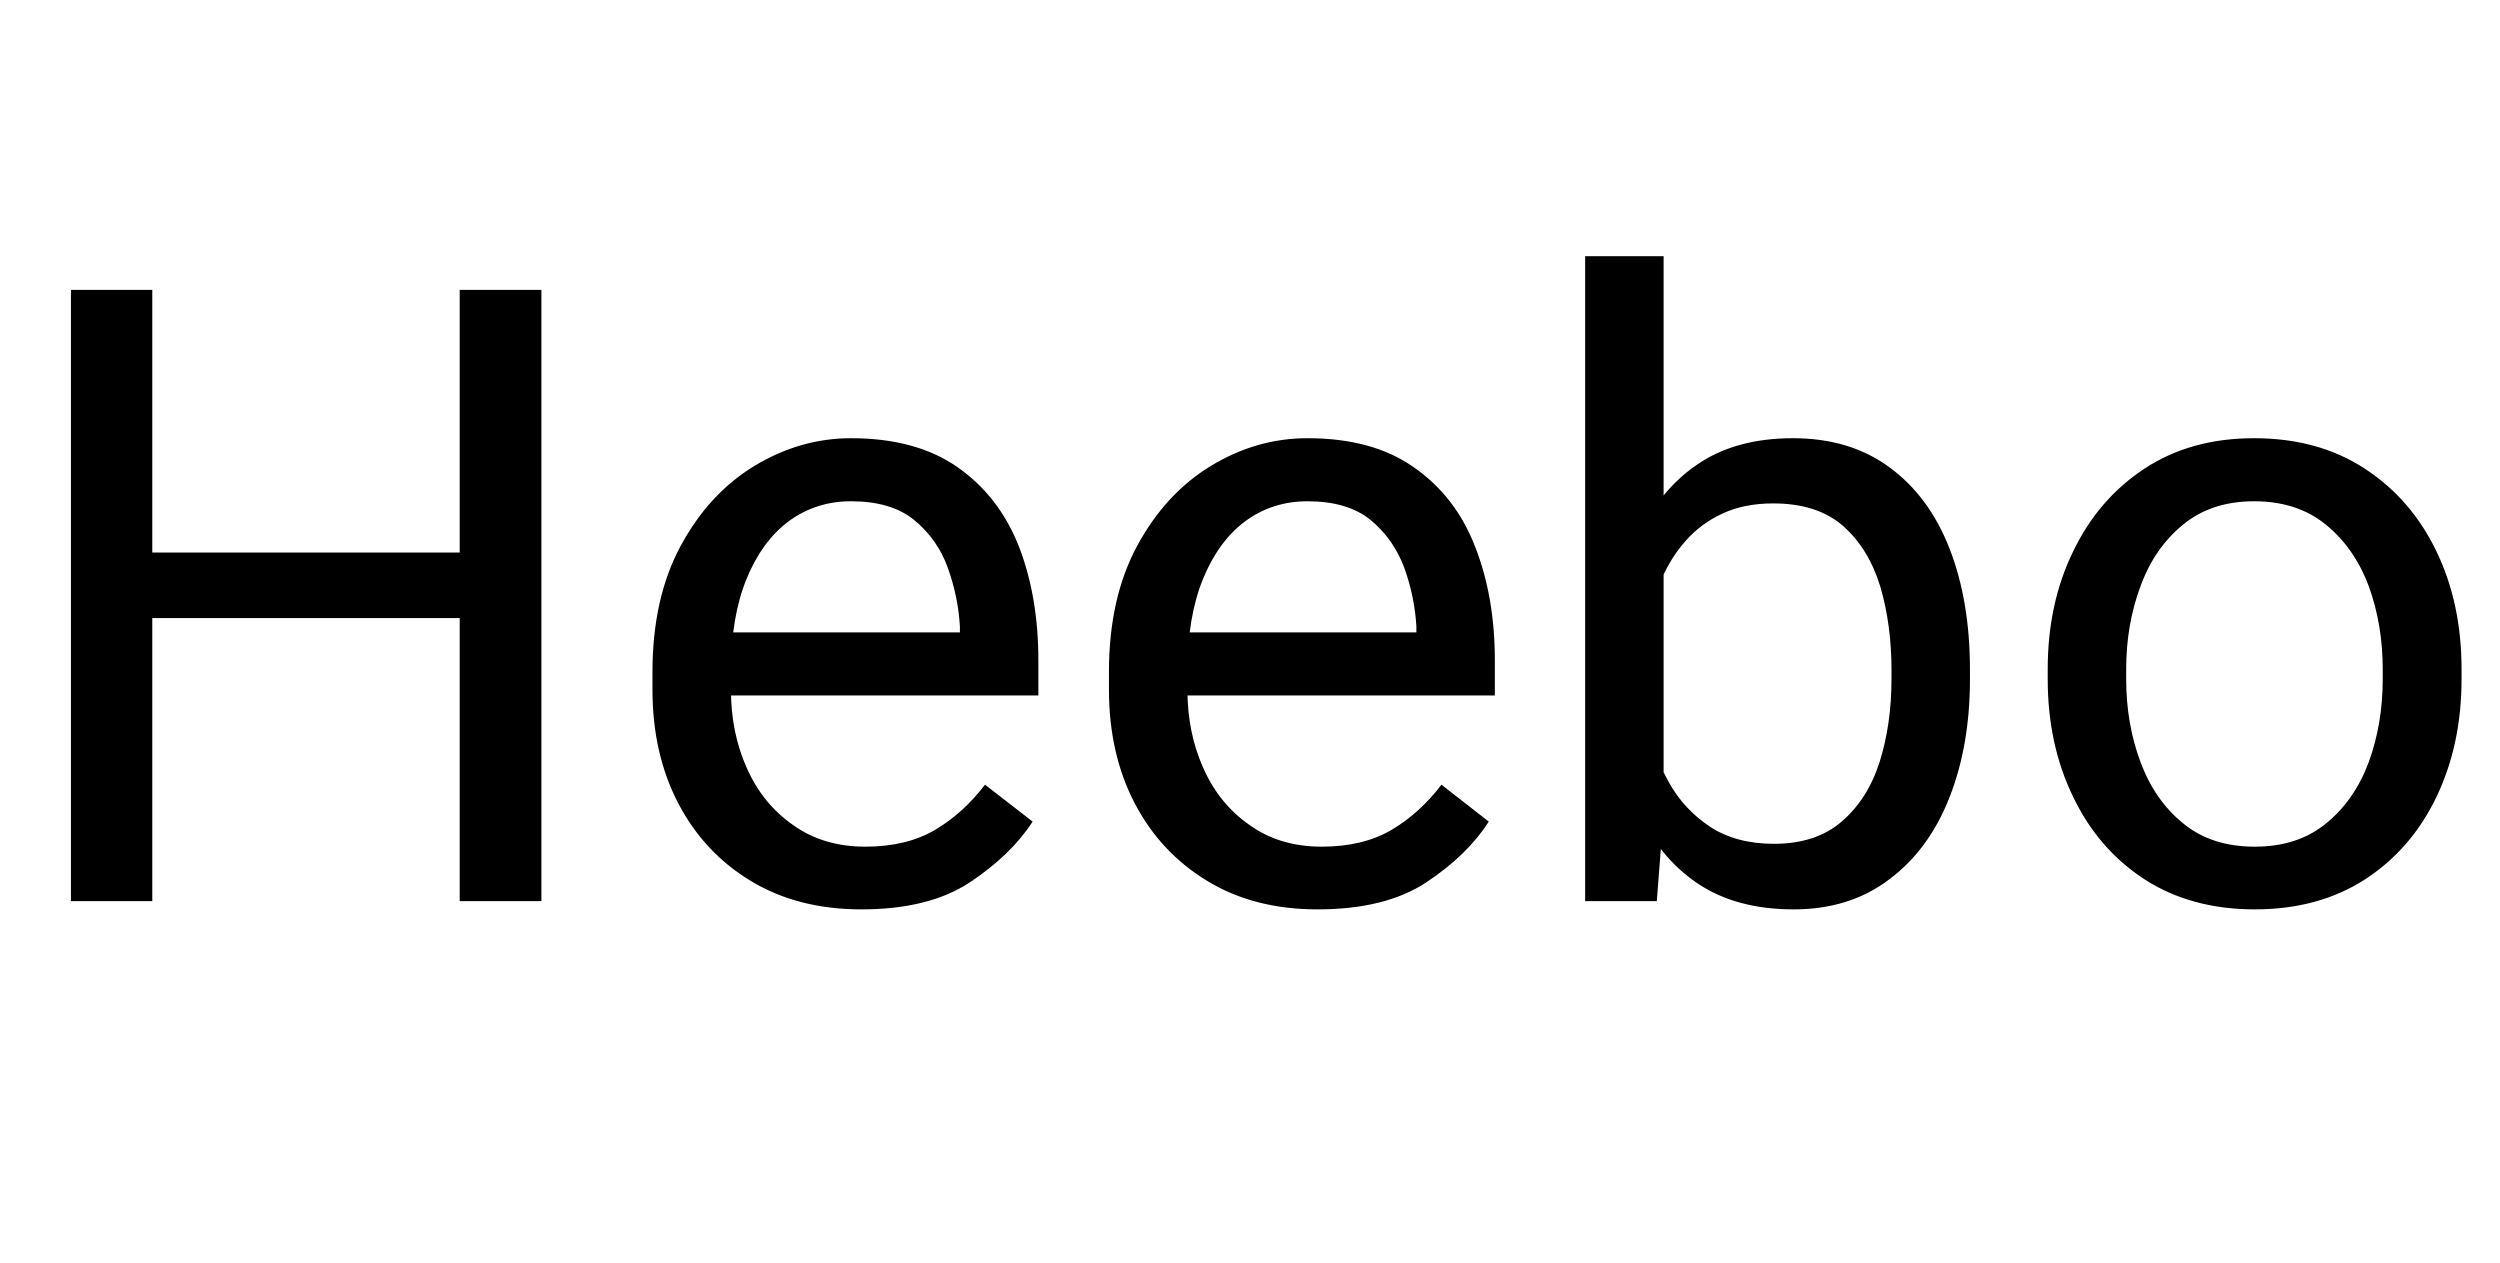 <svg xmlns="http://www.w3.org/2000/svg" xmlns:xlink="http://www.w3.org/1999/xlink" width="69.773" height="35.25"><path fill="black" d="M13.11 15.42L13.11 17.25L3.90 17.25L3.90 15.42L13.11 15.42ZM4.25 8.09L4.25 25.15L1.98 25.15L1.98 8.09L4.25 8.09ZM15.11 8.09L15.11 25.15L12.83 25.15L12.83 8.09L15.11 8.09ZM24.04 25.38L24.04 25.38Q22.27 25.38 20.96 24.59Q19.65 23.80 18.93 22.42Q18.21 21.04 18.21 19.25L18.21 19.25L18.21 18.75Q18.21 16.69 19.00 15.23Q19.79 13.77 21.06 13.00Q22.34 12.23 23.75 12.23L23.75 12.23Q25.58 12.23 26.74 13.05Q27.89 13.86 28.44 15.26Q28.98 16.66 28.98 18.43L28.98 18.43L28.98 19.41L19.51 19.41L19.51 17.65L26.79 17.65L26.79 17.48Q26.74 16.64 26.45 15.84Q26.16 15.04 25.51 14.51Q24.87 13.99 23.75 13.99L23.75 13.99Q22.77 13.99 22.01 14.55Q21.26 15.11 20.83 16.17Q20.40 17.23 20.40 18.75L20.40 18.75L20.40 19.25Q20.40 20.46 20.85 21.45Q21.29 22.44 22.14 23.03Q22.98 23.63 24.15 23.63L24.15 23.63Q25.30 23.63 26.10 23.16Q26.89 22.69 27.49 21.90L27.49 21.90L28.82 22.93Q28.21 23.87 27.06 24.63Q25.92 25.38 24.04 25.38ZM36.77 25.38L36.77 25.38Q35.00 25.38 33.70 24.59Q32.39 23.80 31.67 22.42Q30.95 21.04 30.95 19.25L30.95 19.25L30.95 18.75Q30.95 16.69 31.74 15.23Q32.53 13.77 33.80 13.00Q35.07 12.23 36.49 12.23L36.49 12.23Q38.32 12.23 39.47 13.05Q40.63 13.86 41.17 15.26Q41.72 16.66 41.72 18.43L41.72 18.43L41.72 19.41L32.25 19.41L32.25 17.65L39.53 17.65L39.53 17.48Q39.48 16.64 39.19 15.84Q38.89 15.04 38.25 14.51Q37.61 13.99 36.49 13.99L36.49 13.99Q35.51 13.99 34.75 14.55Q34.00 15.11 33.57 16.17Q33.14 17.23 33.14 18.75L33.14 18.75L33.14 19.25Q33.14 20.46 33.59 21.45Q34.03 22.44 34.88 23.03Q35.72 23.63 36.89 23.63L36.89 23.63Q38.04 23.63 38.84 23.16Q39.63 22.69 40.23 21.90L40.23 21.90L41.55 22.93Q40.95 23.87 39.80 24.63Q38.66 25.38 36.77 25.38ZM50.06 25.38L50.06 25.38Q48.45 25.38 47.37 24.65Q46.29 23.92 45.69 22.58Q45.09 21.23 44.91 19.39L44.91 19.39L44.91 18.26Q45.09 16.39 45.69 15.05Q46.29 13.70 47.36 12.97Q48.43 12.23 50.04 12.23L50.04 12.23Q51.63 12.23 52.73 13.04Q53.84 13.85 54.41 15.31Q54.98 16.77 54.98 18.70L54.98 18.70L54.98 18.95Q54.98 20.80 54.41 22.25Q53.84 23.71 52.73 24.54Q51.63 25.38 50.06 25.38ZM46.24 25.15L44.24 25.15L44.24 7.15L46.43 7.15L46.43 22.69L46.24 25.15ZM49.51 23.55L49.51 23.55Q50.68 23.55 51.40 22.93Q52.13 22.30 52.46 21.26Q52.79 20.21 52.79 18.95L52.79 18.95L52.79 18.70Q52.79 17.44 52.48 16.38Q52.16 15.32 51.44 14.68Q50.72 14.05 49.49 14.05L49.49 14.05Q48.68 14.05 48.08 14.33Q47.47 14.61 47.05 15.09Q46.63 15.56 46.37 16.17Q46.10 16.77 45.97 17.41L45.97 17.41L45.97 20.26Q46.16 21.08 46.58 21.84Q47.00 22.59 47.72 23.07Q48.45 23.55 49.51 23.55ZM57.15 18.95L57.15 18.68Q57.15 16.84 57.86 15.39Q58.56 13.93 59.85 13.08Q61.14 12.23 62.91 12.23L62.91 12.23Q64.70 12.23 66 13.08Q67.30 13.93 68.00 15.39Q68.70 16.84 68.70 18.68L68.70 18.68L68.70 18.95Q68.70 20.78 68.00 22.24Q67.30 23.70 66.01 24.54Q64.71 25.38 62.93 25.38L62.93 25.38Q61.15 25.38 59.85 24.54Q58.56 23.70 57.86 22.24Q57.15 20.78 57.15 18.95L57.15 18.95ZM59.34 18.68L59.34 18.95Q59.34 20.20 59.74 21.27Q60.14 22.34 60.93 22.98Q61.72 23.63 62.93 23.63L62.93 23.63Q64.13 23.63 64.92 22.98Q65.71 22.34 66.11 21.27Q66.50 20.20 66.50 18.95L66.50 18.95L66.50 18.68Q66.50 17.43 66.11 16.36Q65.71 15.29 64.91 14.64Q64.11 13.99 62.91 13.99L62.91 13.99Q61.72 13.99 60.93 14.64Q60.13 15.29 59.74 16.36Q59.34 17.43 59.34 18.68L59.34 18.68Z"/></svg>